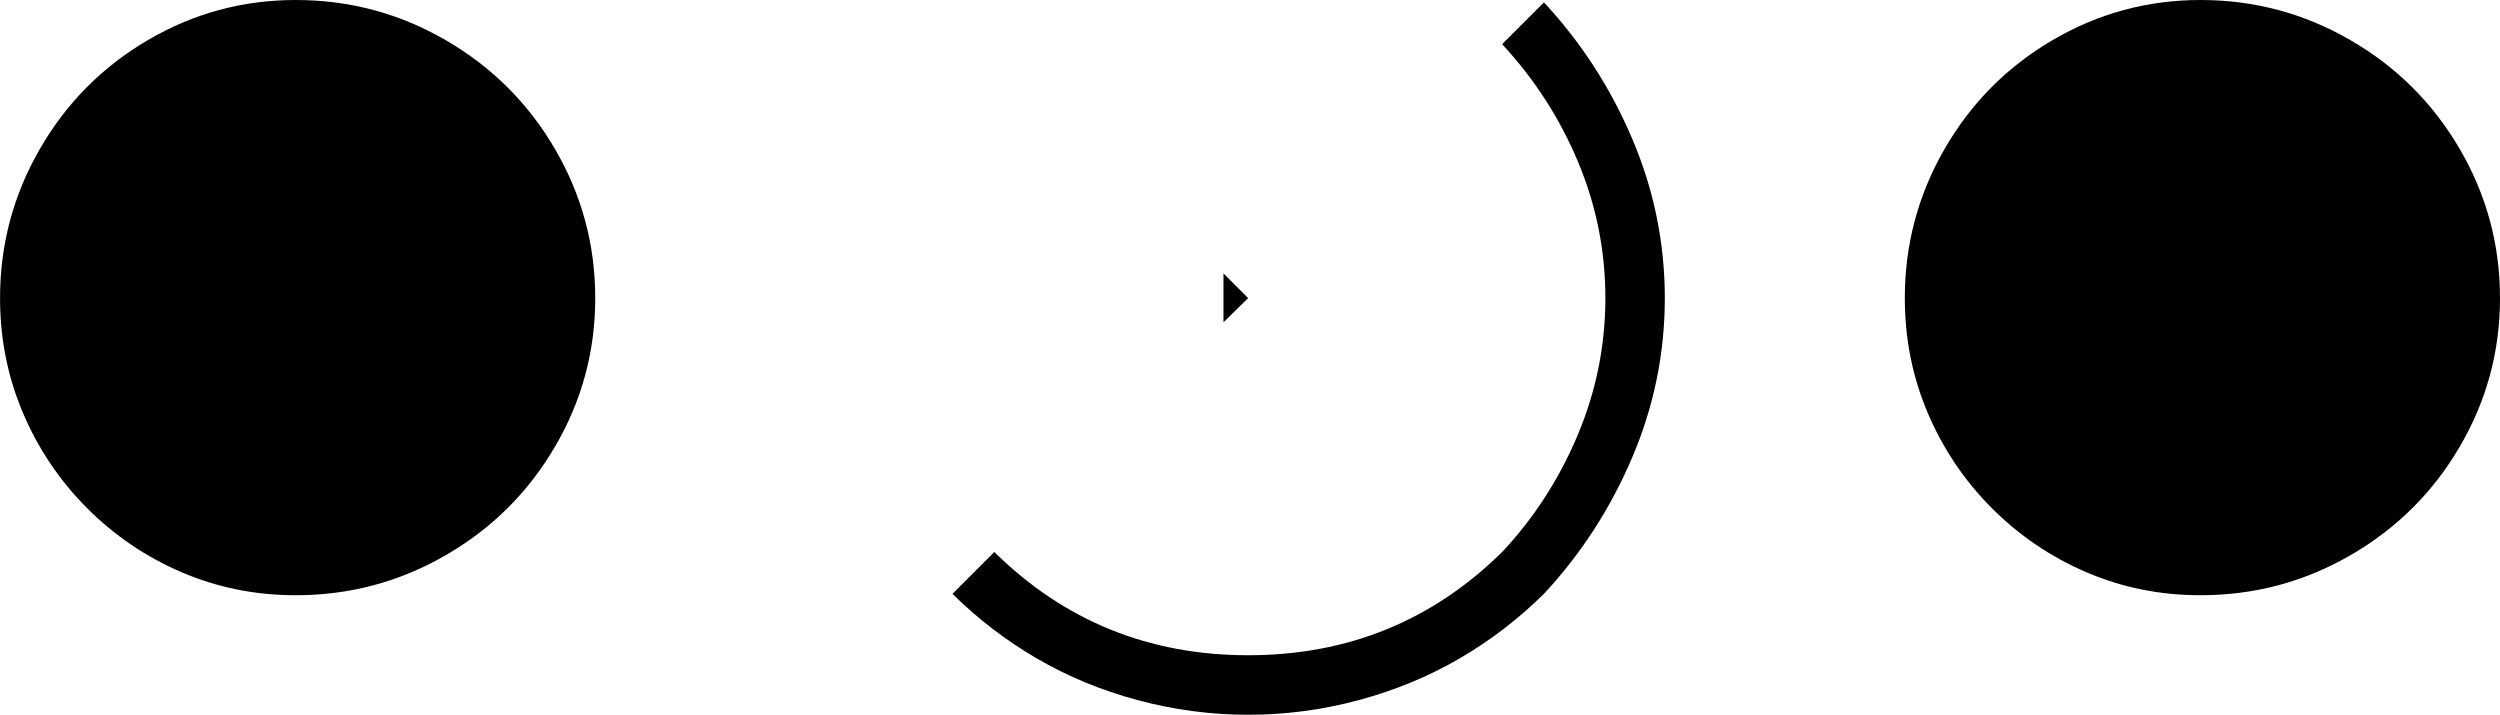 <?xml version="1.0" encoding="UTF-8"?>
<svg id="Layer_1" data-name="Layer 1" xmlns="http://www.w3.org/2000/svg" viewBox="0 0 525 150.1">
  <defs>
    <style>
      .cls-1 {
        stroke-width: 0px;
      }
    </style>
  </defs>
  <path class="cls-1" d="M62.11,0c11.27,0,21.75,2.8,31.45,8.41s17.36,13.24,22.99,22.89c5.63,9.65,8.45,20.08,8.45,31.3s-2.82,21.58-8.45,31.2c-5.63,9.62-13.3,17.23-22.99,22.82s-20.18,8.38-31.45,8.38c-8.48,0-16.47-1.61-23.97-4.83-7.5-3.22-14.14-7.72-19.89-13.5-5.76-5.78-10.24-12.45-13.44-19.99-3.2-7.54-4.8-15.57-4.8-24.08,0-11.22,2.78-21.65,8.35-31.3,5.56-9.65,13.13-17.28,22.71-22.89C40.63,2.8,50.98,0,62.11,0Z"/>
  <path class="cls-1" d="M324.22.49c7.81,8.4,14,17.95,18.55,28.66,4.56,10.71,6.84,21.86,6.84,33.45s-2.28,22.74-6.84,33.45c-4.56,10.71-10.74,20.26-18.55,28.66-5.34,5.27-11.25,9.8-17.72,13.57-6.48,3.78-13.53,6.69-21.14,8.74s-15.37,3.08-23.24,3.08-15.62-1.03-23.24-3.08-14.66-4.96-21.14-8.74c-6.48-3.77-12.39-8.3-17.72-13.57l8.79-8.79c14.65,14.45,32.42,21.68,53.32,21.68s38.67-7.23,53.32-21.68c6.71-7.16,12-15.35,15.87-24.56,3.87-9.21,5.81-18.8,5.81-28.76s-1.92-19.51-5.76-28.66c-3.84-9.15-9.15-17.37-15.92-24.66l8.79-8.79ZM256.93,57.42l5.18,5.18-5.18,5.08v-10.25Z"/>
  <path class="cls-1" d="M462.11,0c11.27,0,21.75,2.8,31.45,8.41s17.36,13.24,22.99,22.89c5.63,9.65,8.45,20.08,8.45,31.3s-2.82,21.58-8.45,31.2c-5.63,9.62-13.3,17.23-22.99,22.82s-20.18,8.38-31.45,8.38c-8.48,0-16.47-1.61-23.97-4.83-7.5-3.22-14.14-7.72-19.89-13.5-5.76-5.78-10.24-12.45-13.44-19.99-3.2-7.54-4.8-15.57-4.8-24.08,0-11.22,2.78-21.65,8.34-31.3,5.56-9.65,13.13-17.28,22.71-22.89,9.58-5.61,19.93-8.41,31.05-8.41Z"/>
</svg>